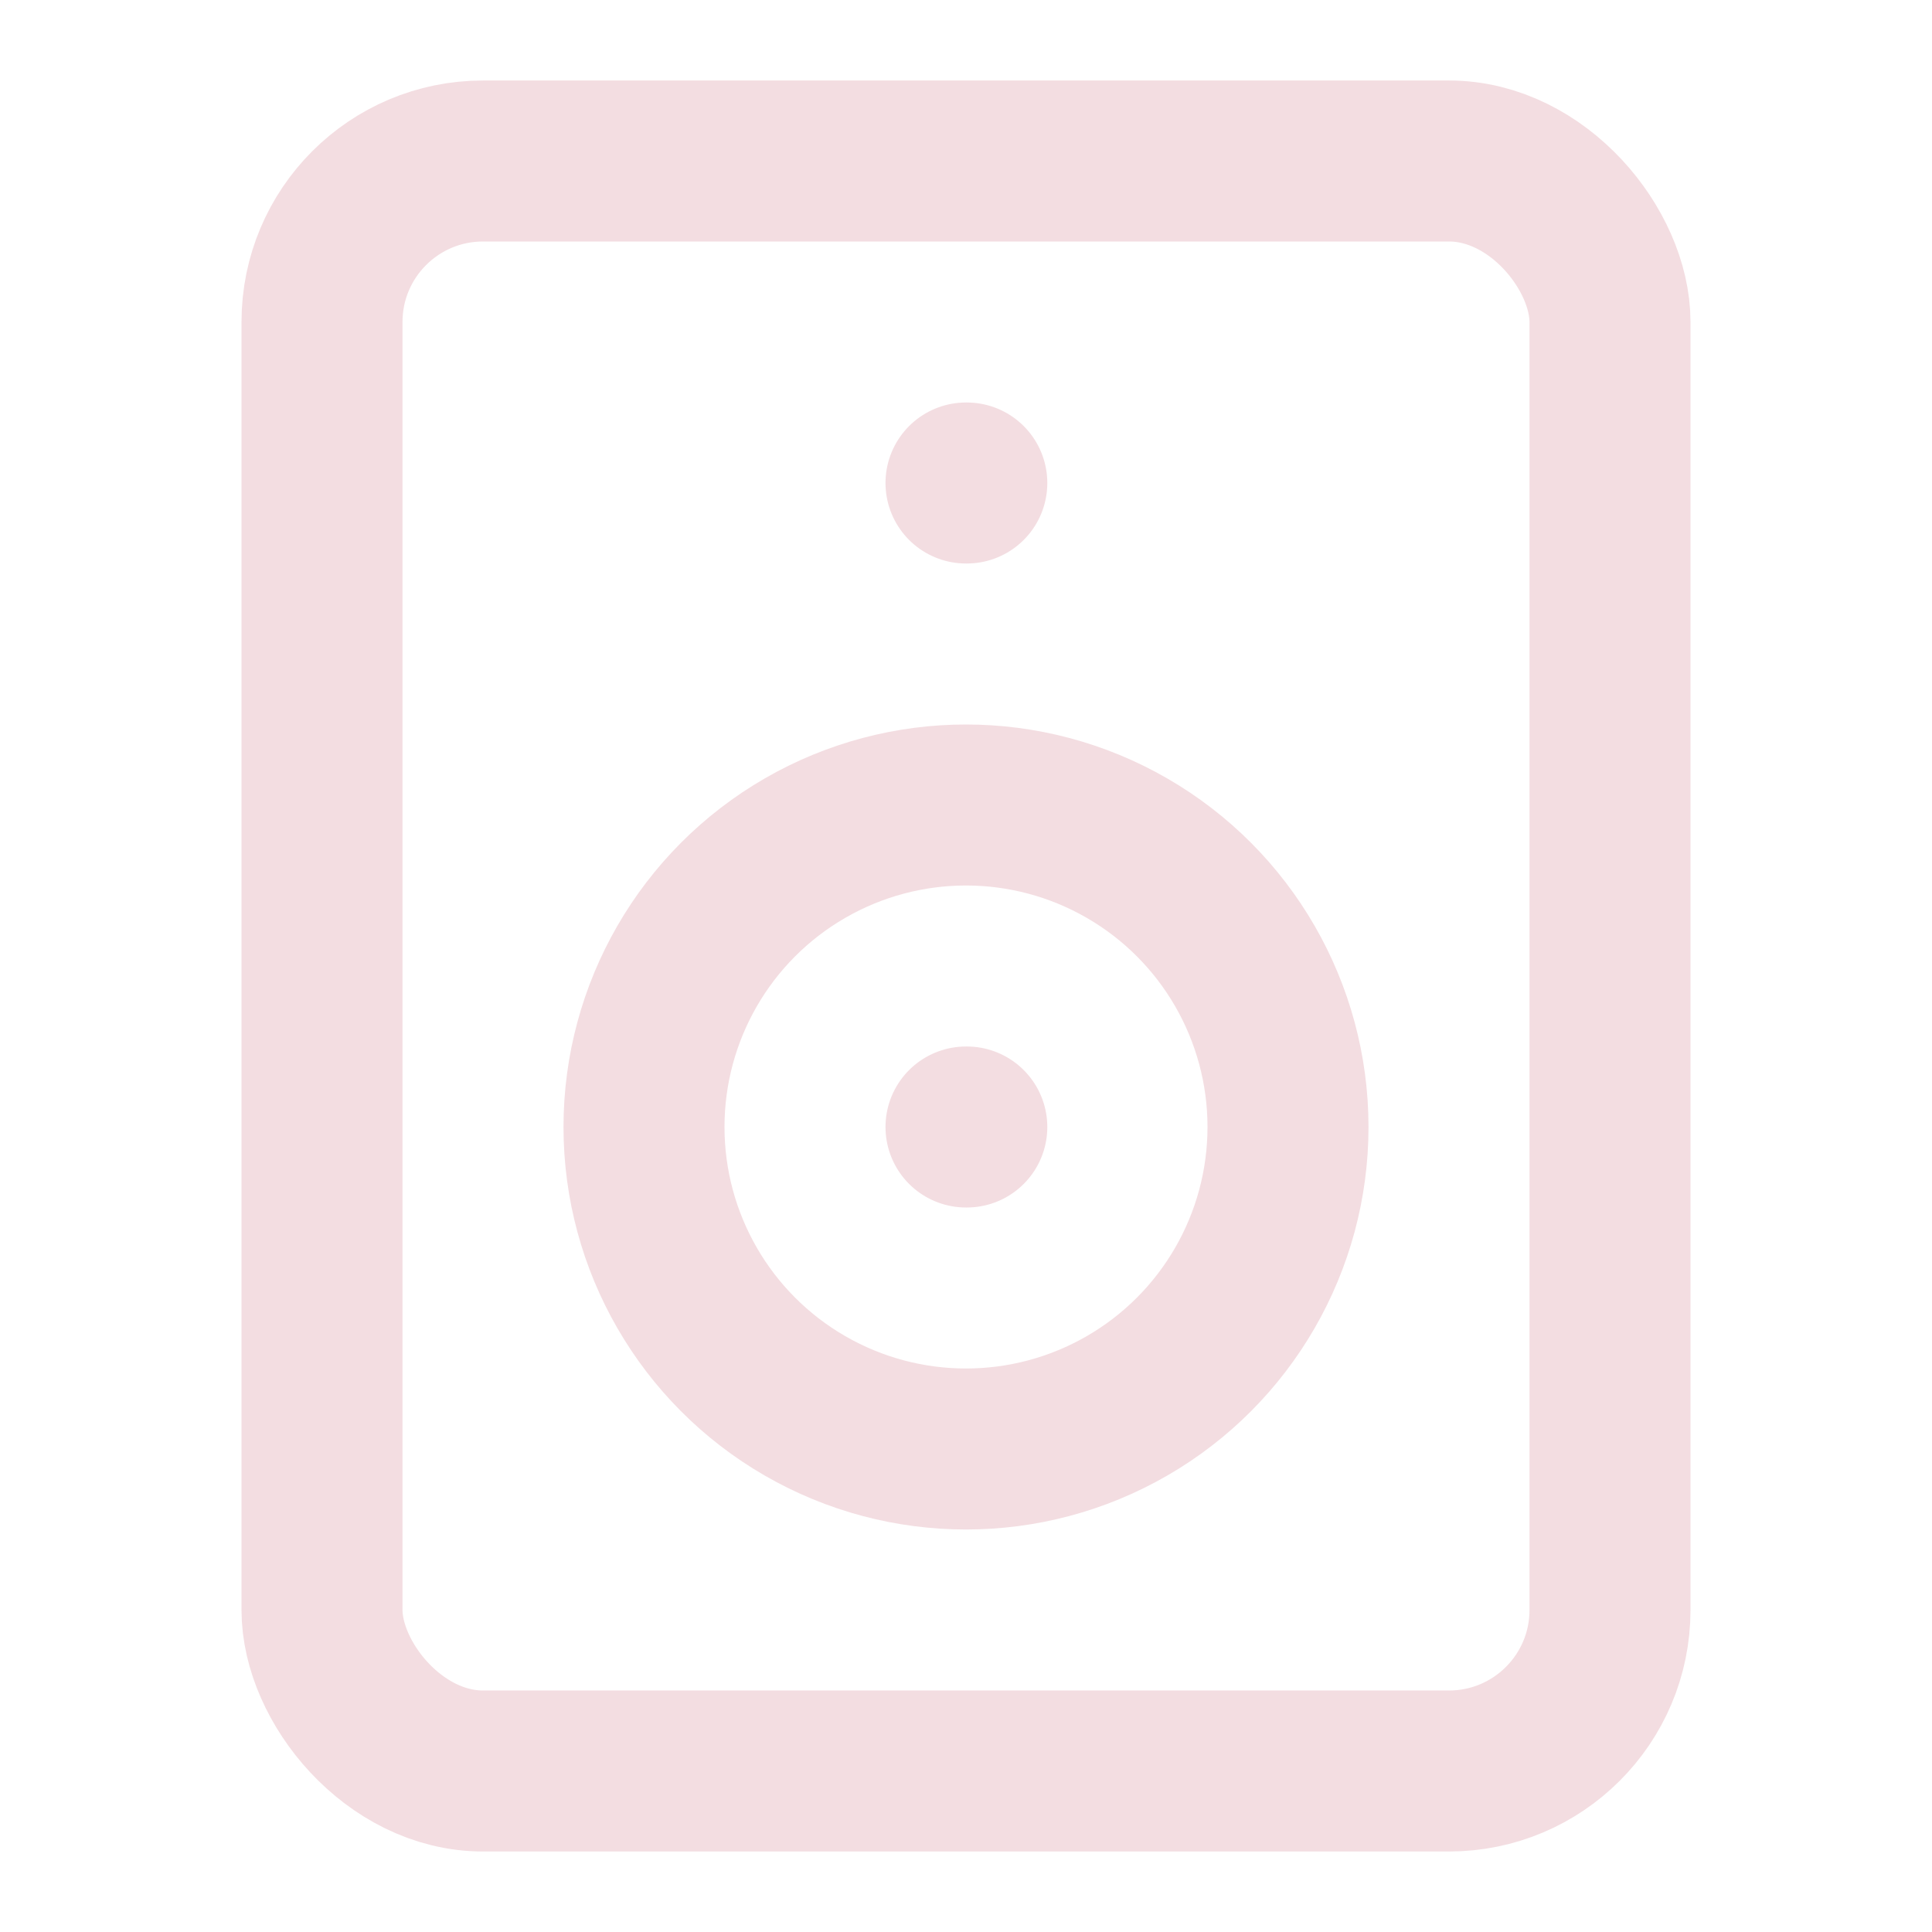 <!-- @license lucide-static v0.539.0 - ISC -->
<svg
  class="lucide lucide-speaker"
  xmlns="http://www.w3.org/2000/svg"
  width="24"
  height="24"
  viewBox="0 0 24 24"
  fill="none"
  stroke="#f3dde1ff"
  stroke-width="2"
  stroke-linecap="round"
  stroke-linejoin="round"
>
  <rect width="16" height="20" x="4" y="2" rx="2" />
  <path d="M12 6h.01" />
  <circle cx="12" cy="14" r="4" />
  <path d="M12 14h.01" />
</svg>
